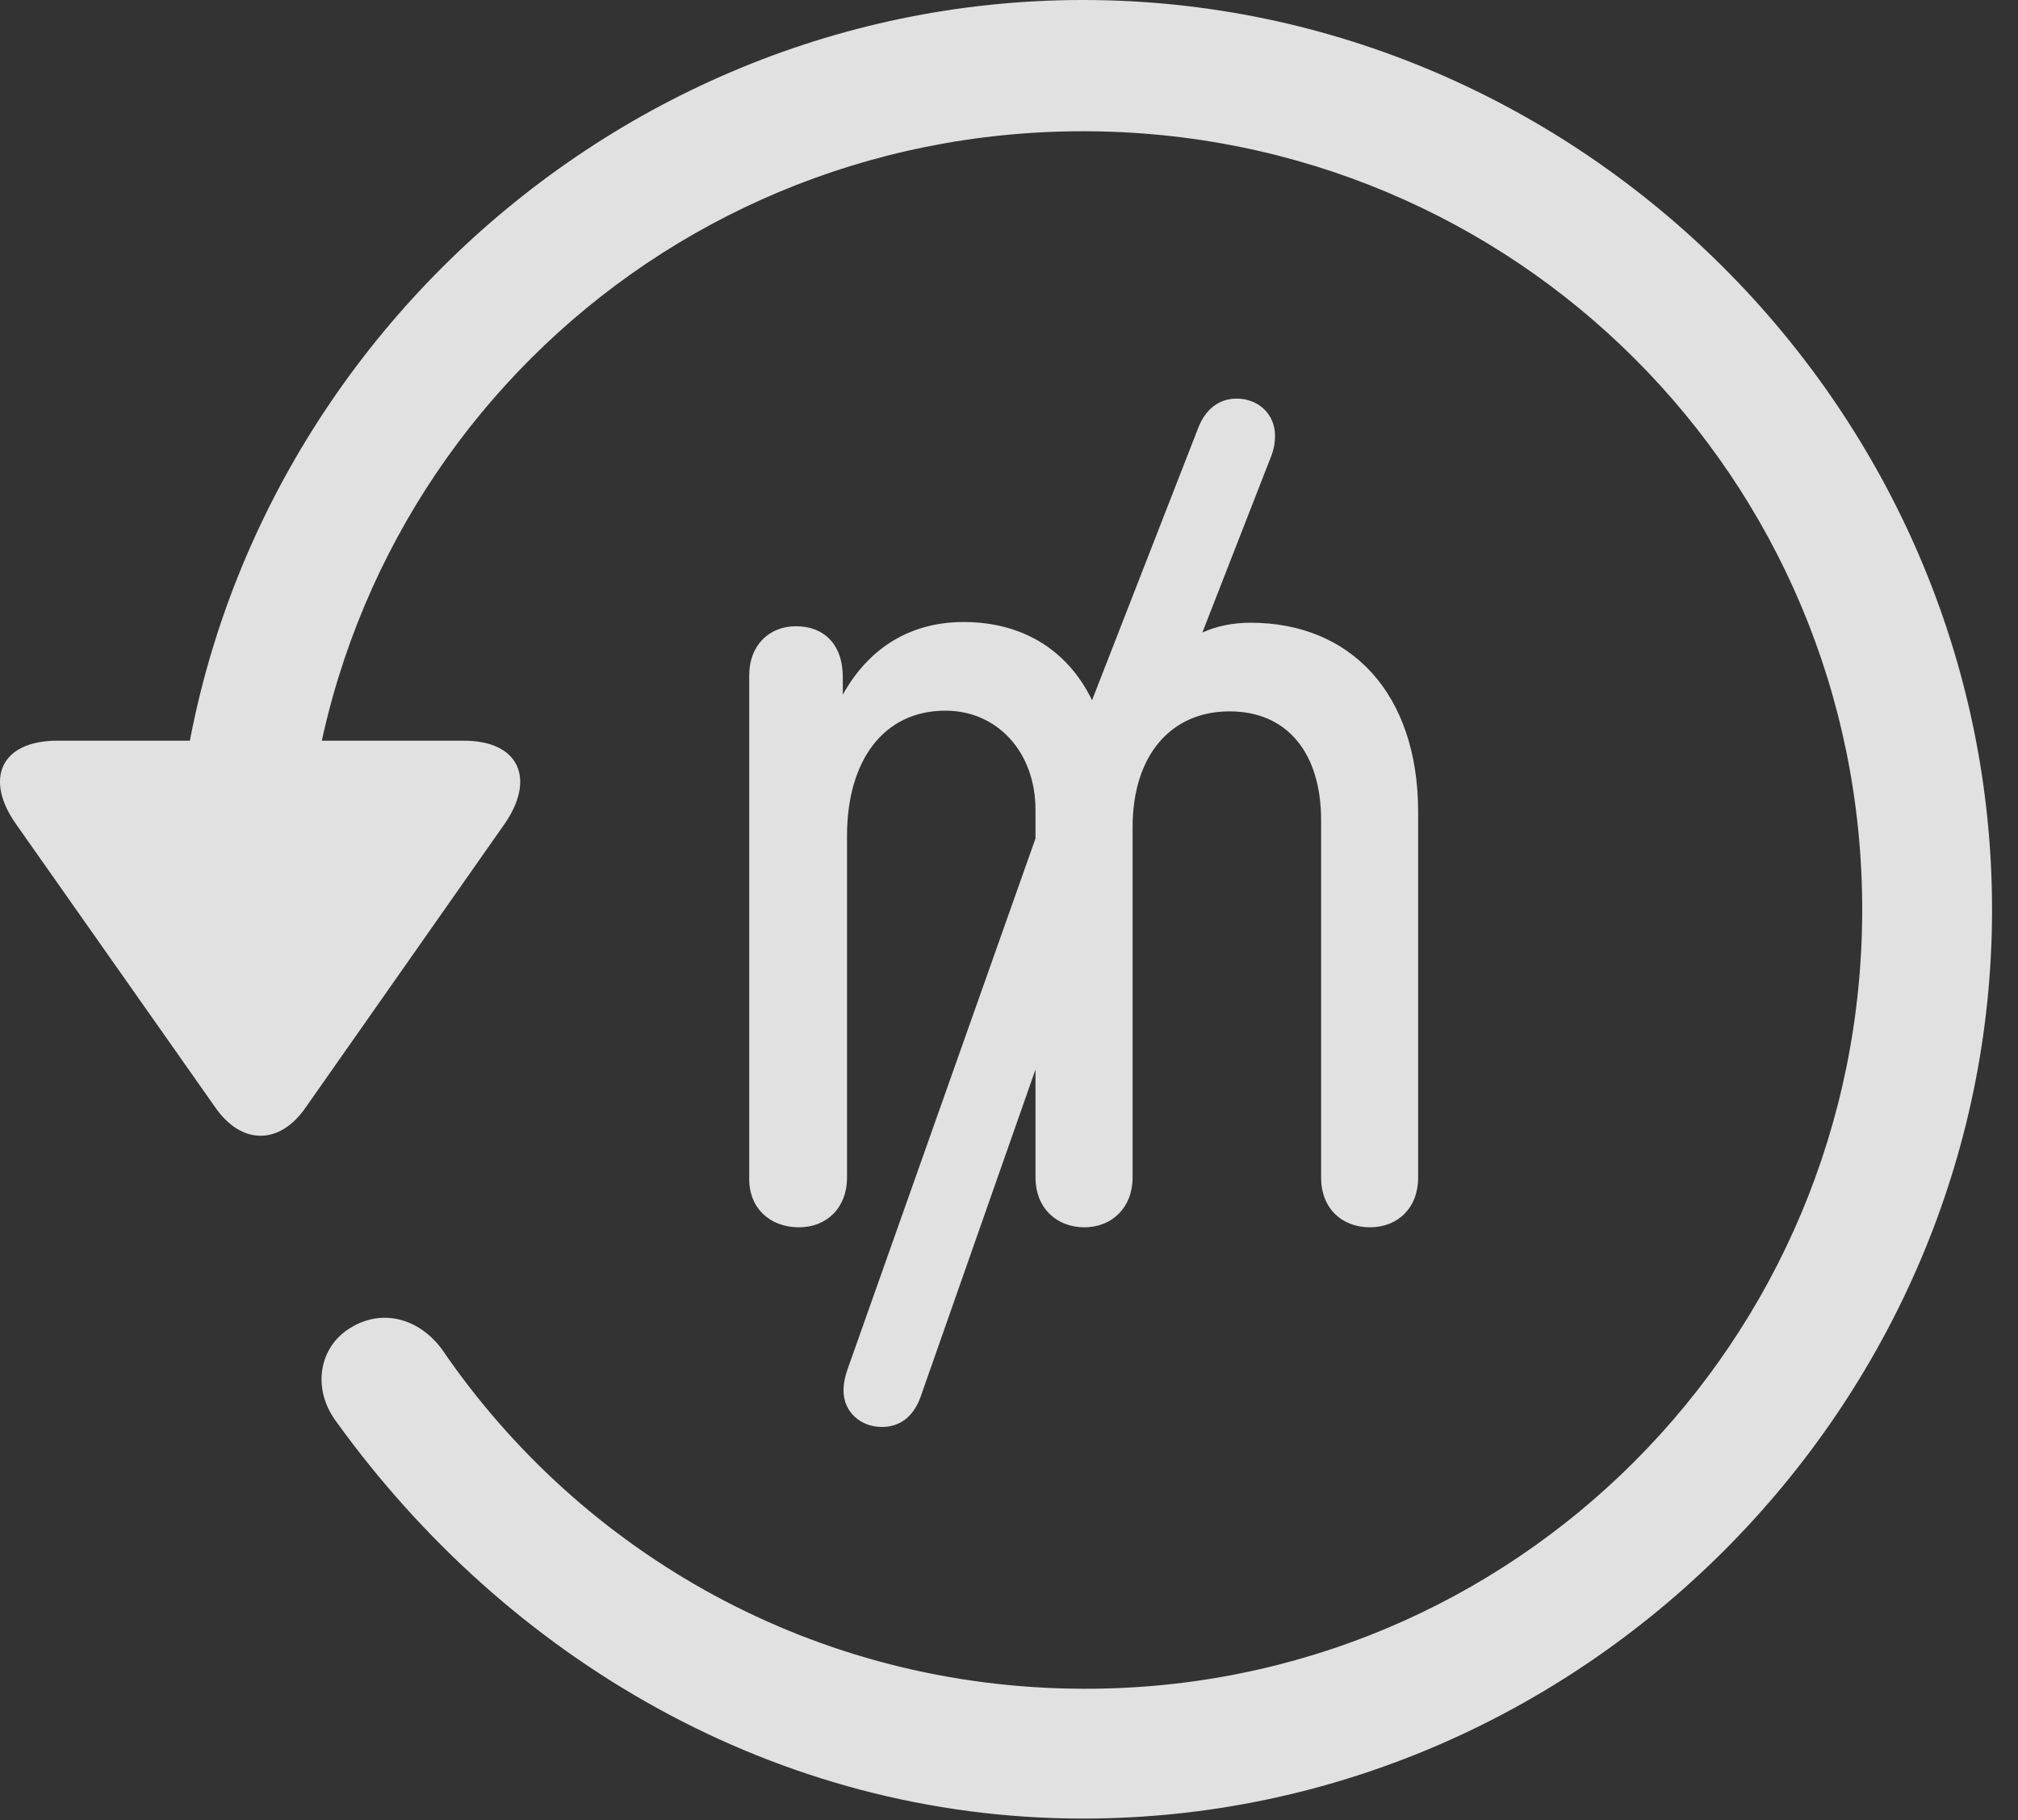 <?xml version="1.0" encoding="UTF-8"?>
<!--Generator: Apple Native CoreSVG 232.5-->
<!DOCTYPE svg
PUBLIC "-//W3C//DTD SVG 1.1//EN"
       "http://www.w3.org/Graphics/SVG/1.1/DTD/svg11.dtd">
<svg version="1.1" xmlns="http://www.w3.org/2000/svg" xmlns:xlink="http://www.w3.org/1999/xlink" width="28.225" height="25.459">
 <rect width="100%" height="100%" fill="#333333" stroke="none"/>
 <g>
  <rect height="25.459" opacity="0" width="28.225" x="0" y="0"/>
  <path d="M15.148 25.439C22.11 25.439 27.862 19.678 27.862 12.725C27.862 5.762 22.11 0 15.148 0C8.185 0 2.433 5.752 2.433 12.715L4.249 12.715C4.249 6.67 9.103 1.836 15.148 1.836C21.183 1.836 26.046 6.68 26.046 12.725C26.046 18.76 21.183 23.643 15.148 23.623C11.407 23.613 8.136 21.738 6.183 18.877C5.86 18.438 5.343 18.301 4.903 18.574C4.474 18.828 4.347 19.414 4.708 19.893C7.081 23.184 10.841 25.439 15.148 25.439ZM0.802 10.361C0.001 10.361-0.224 10.908 0.235 11.543L3.009 15.488C3.38 16.025 3.917 16.016 4.278 15.488L7.052 11.533C7.491 10.908 7.276 10.361 6.485 10.361Z" fill="#ffffff" fill-opacity="0.85"/>
  <path d="M11.173 17.168C11.573 17.168 11.847 16.885 11.847 16.475L11.847 11.69C11.847 10.645 12.354 9.941 13.224 9.941C13.946 9.941 14.483 10.518 14.483 11.328L14.483 11.729L11.866 19.121C11.827 19.229 11.798 19.336 11.798 19.453C11.798 19.746 12.032 19.961 12.335 19.961C12.589 19.961 12.774 19.814 12.872 19.551L14.483 14.961L14.483 16.475C14.483 16.885 14.767 17.168 15.167 17.168C15.558 17.168 15.841 16.885 15.841 16.475L15.841 11.572C15.841 10.576 16.368 9.951 17.198 9.951C17.999 9.951 18.478 10.527 18.478 11.475L18.478 16.475C18.478 16.895 18.761 17.168 19.161 17.168C19.552 17.168 19.835 16.895 19.835 16.475L19.835 11.357C19.835 9.707 18.898 8.711 17.491 8.711C17.237 8.711 17.013 8.76 16.817 8.848L17.774 6.396C17.814 6.299 17.833 6.201 17.833 6.094C17.833 5.791 17.599 5.576 17.296 5.576C17.042 5.576 16.857 5.732 16.759 5.986L15.274 9.795C14.923 9.072 14.278 8.701 13.478 8.701C12.765 8.701 12.169 9.033 11.788 9.717L11.788 9.473C11.788 9.004 11.515 8.76 11.134 8.76C10.753 8.76 10.479 9.033 10.479 9.443L10.479 16.494C10.479 16.904 10.773 17.168 11.173 17.168Z" fill="#ffffff" fill-opacity="0.85"/>
 </g>
</svg>
